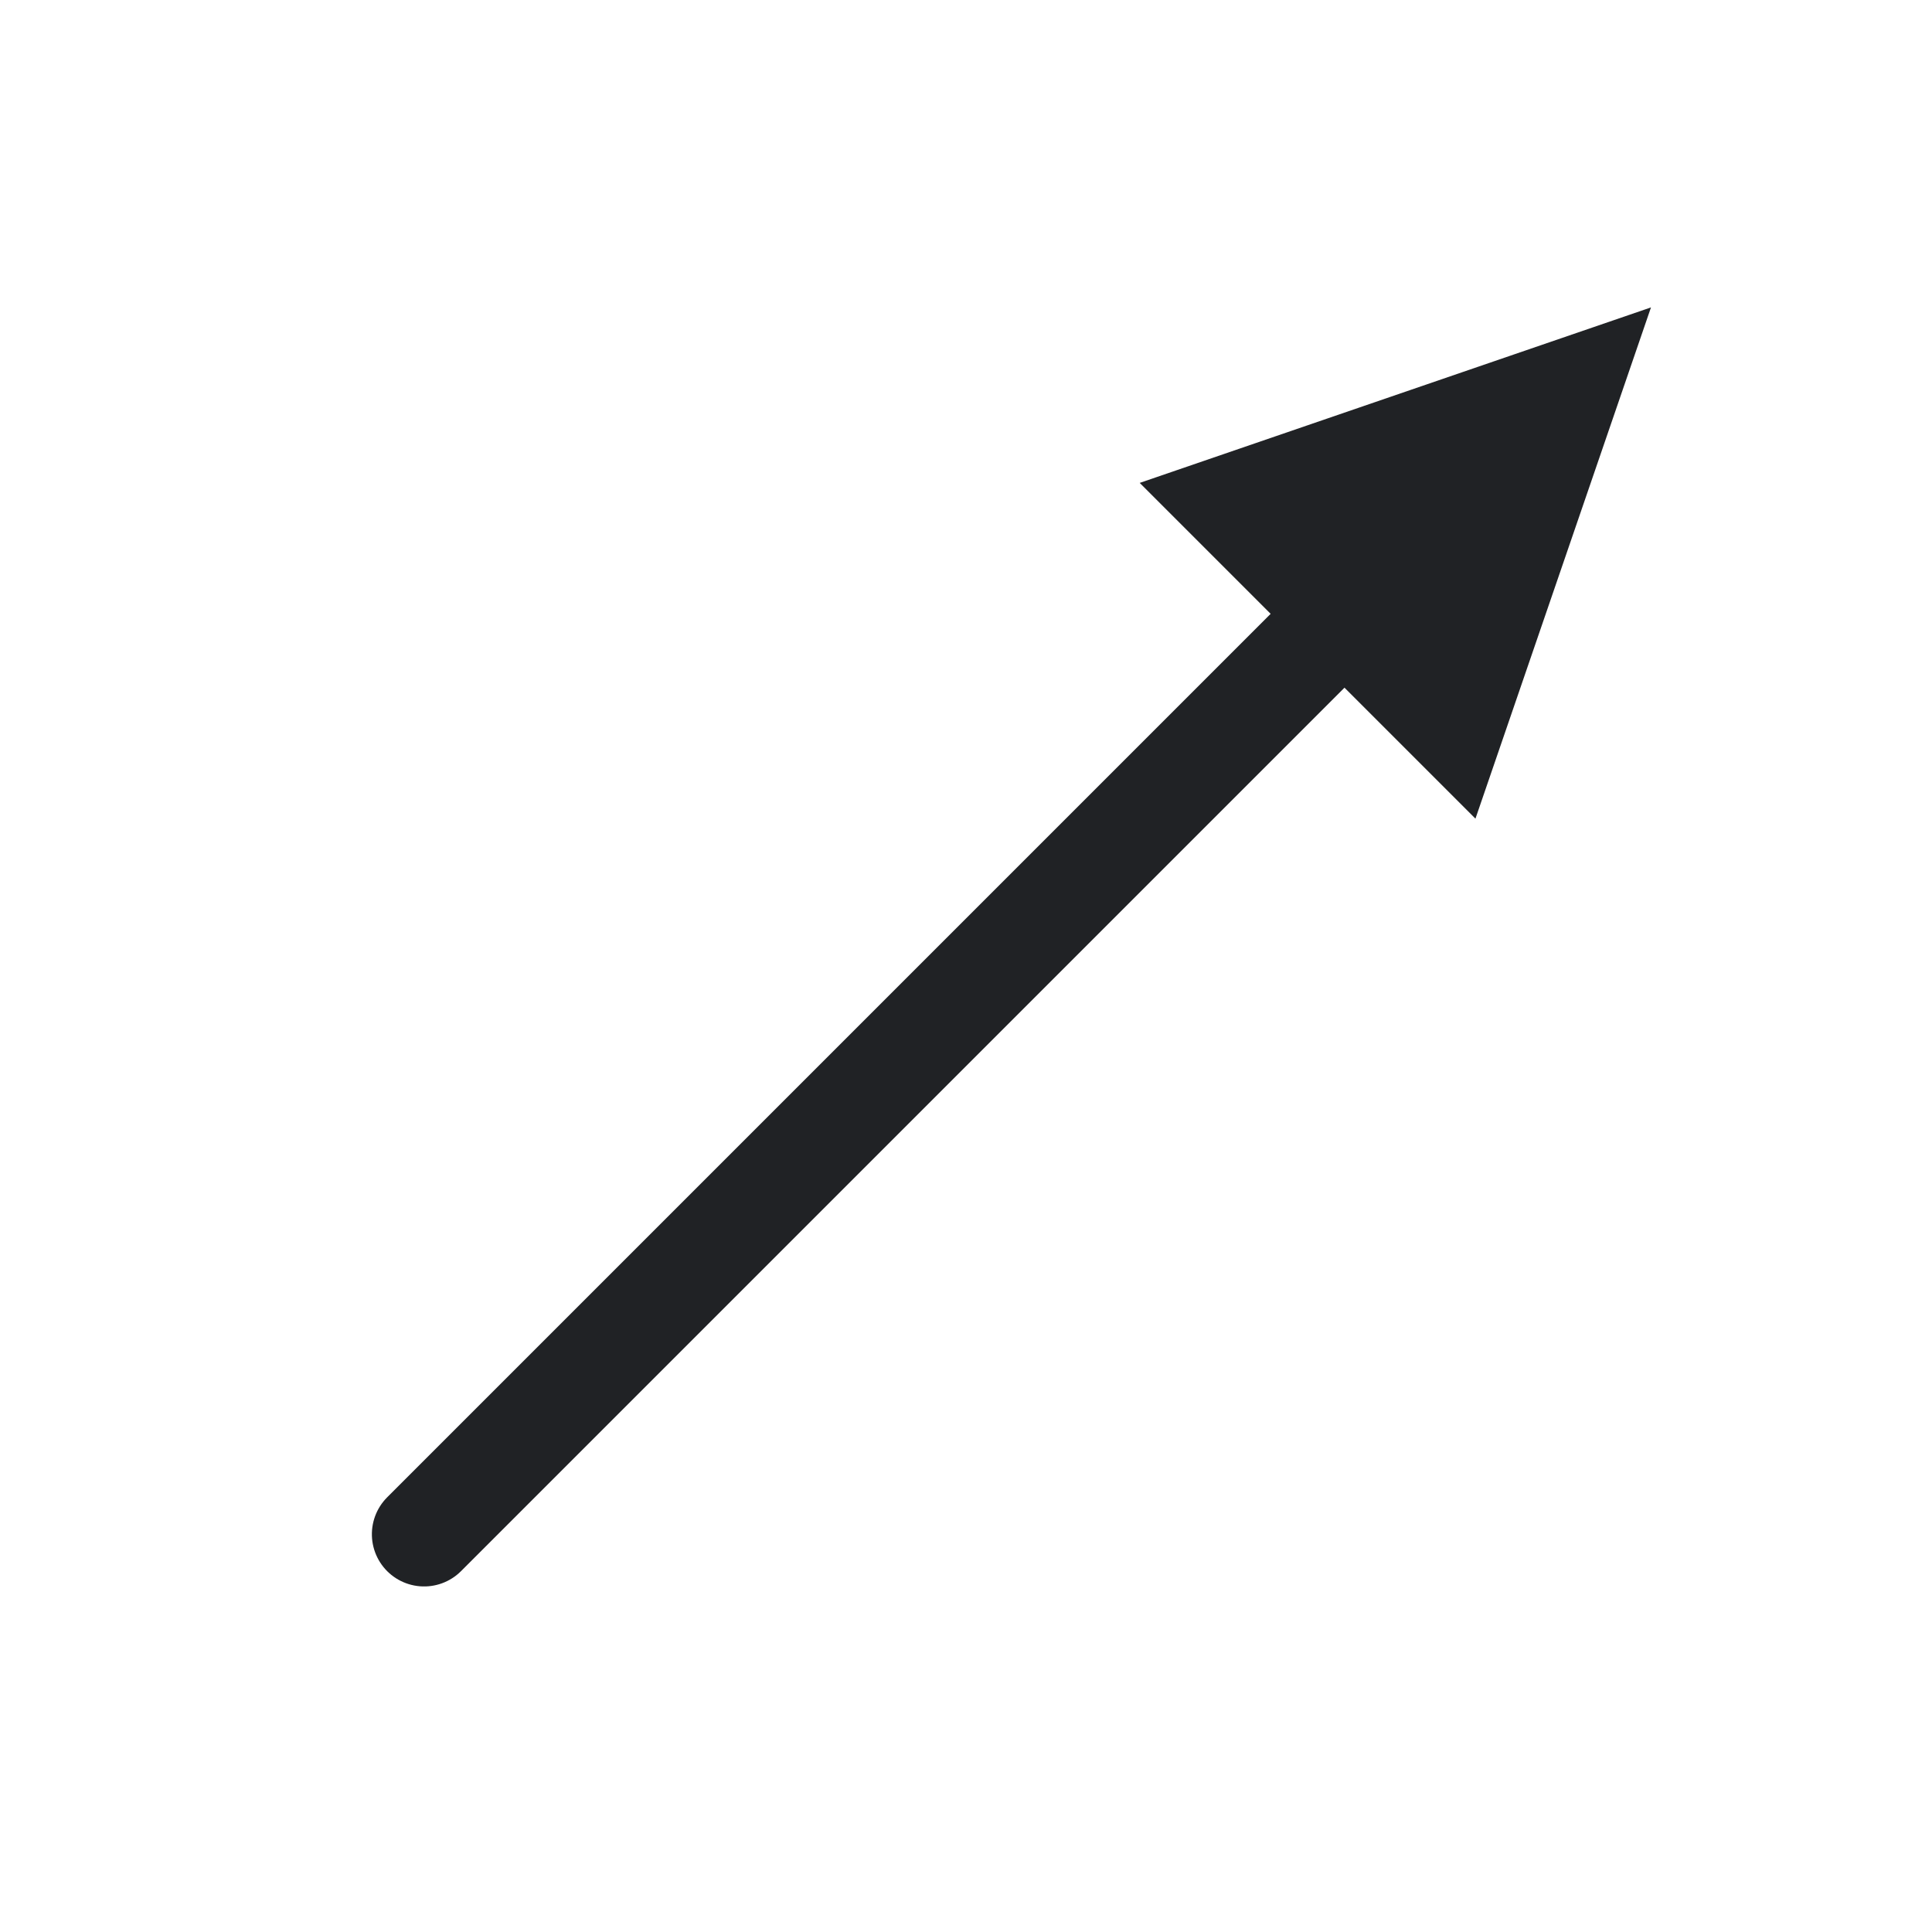 <svg xmlns="http://www.w3.org/2000/svg" width="37" height="37" viewBox="0 0 37 37"><defs><style>.a,.c{fill:none;}.a{stroke:#202225;stroke-linecap:round;stroke-width:2px;}.b{fill:#202225;}</style></defs><g transform="translate(0 0.218)"><g transform="translate(28.403 2.454) rotate(45)"><line class="a" y2="25.813" transform="translate(4.546 7.415)"/><path class="b" d="M4.547,0,9.093,9.3H0Z"/></g><rect class="c" width="37" height="37" transform="translate(0 -0.218)"/></g></svg>